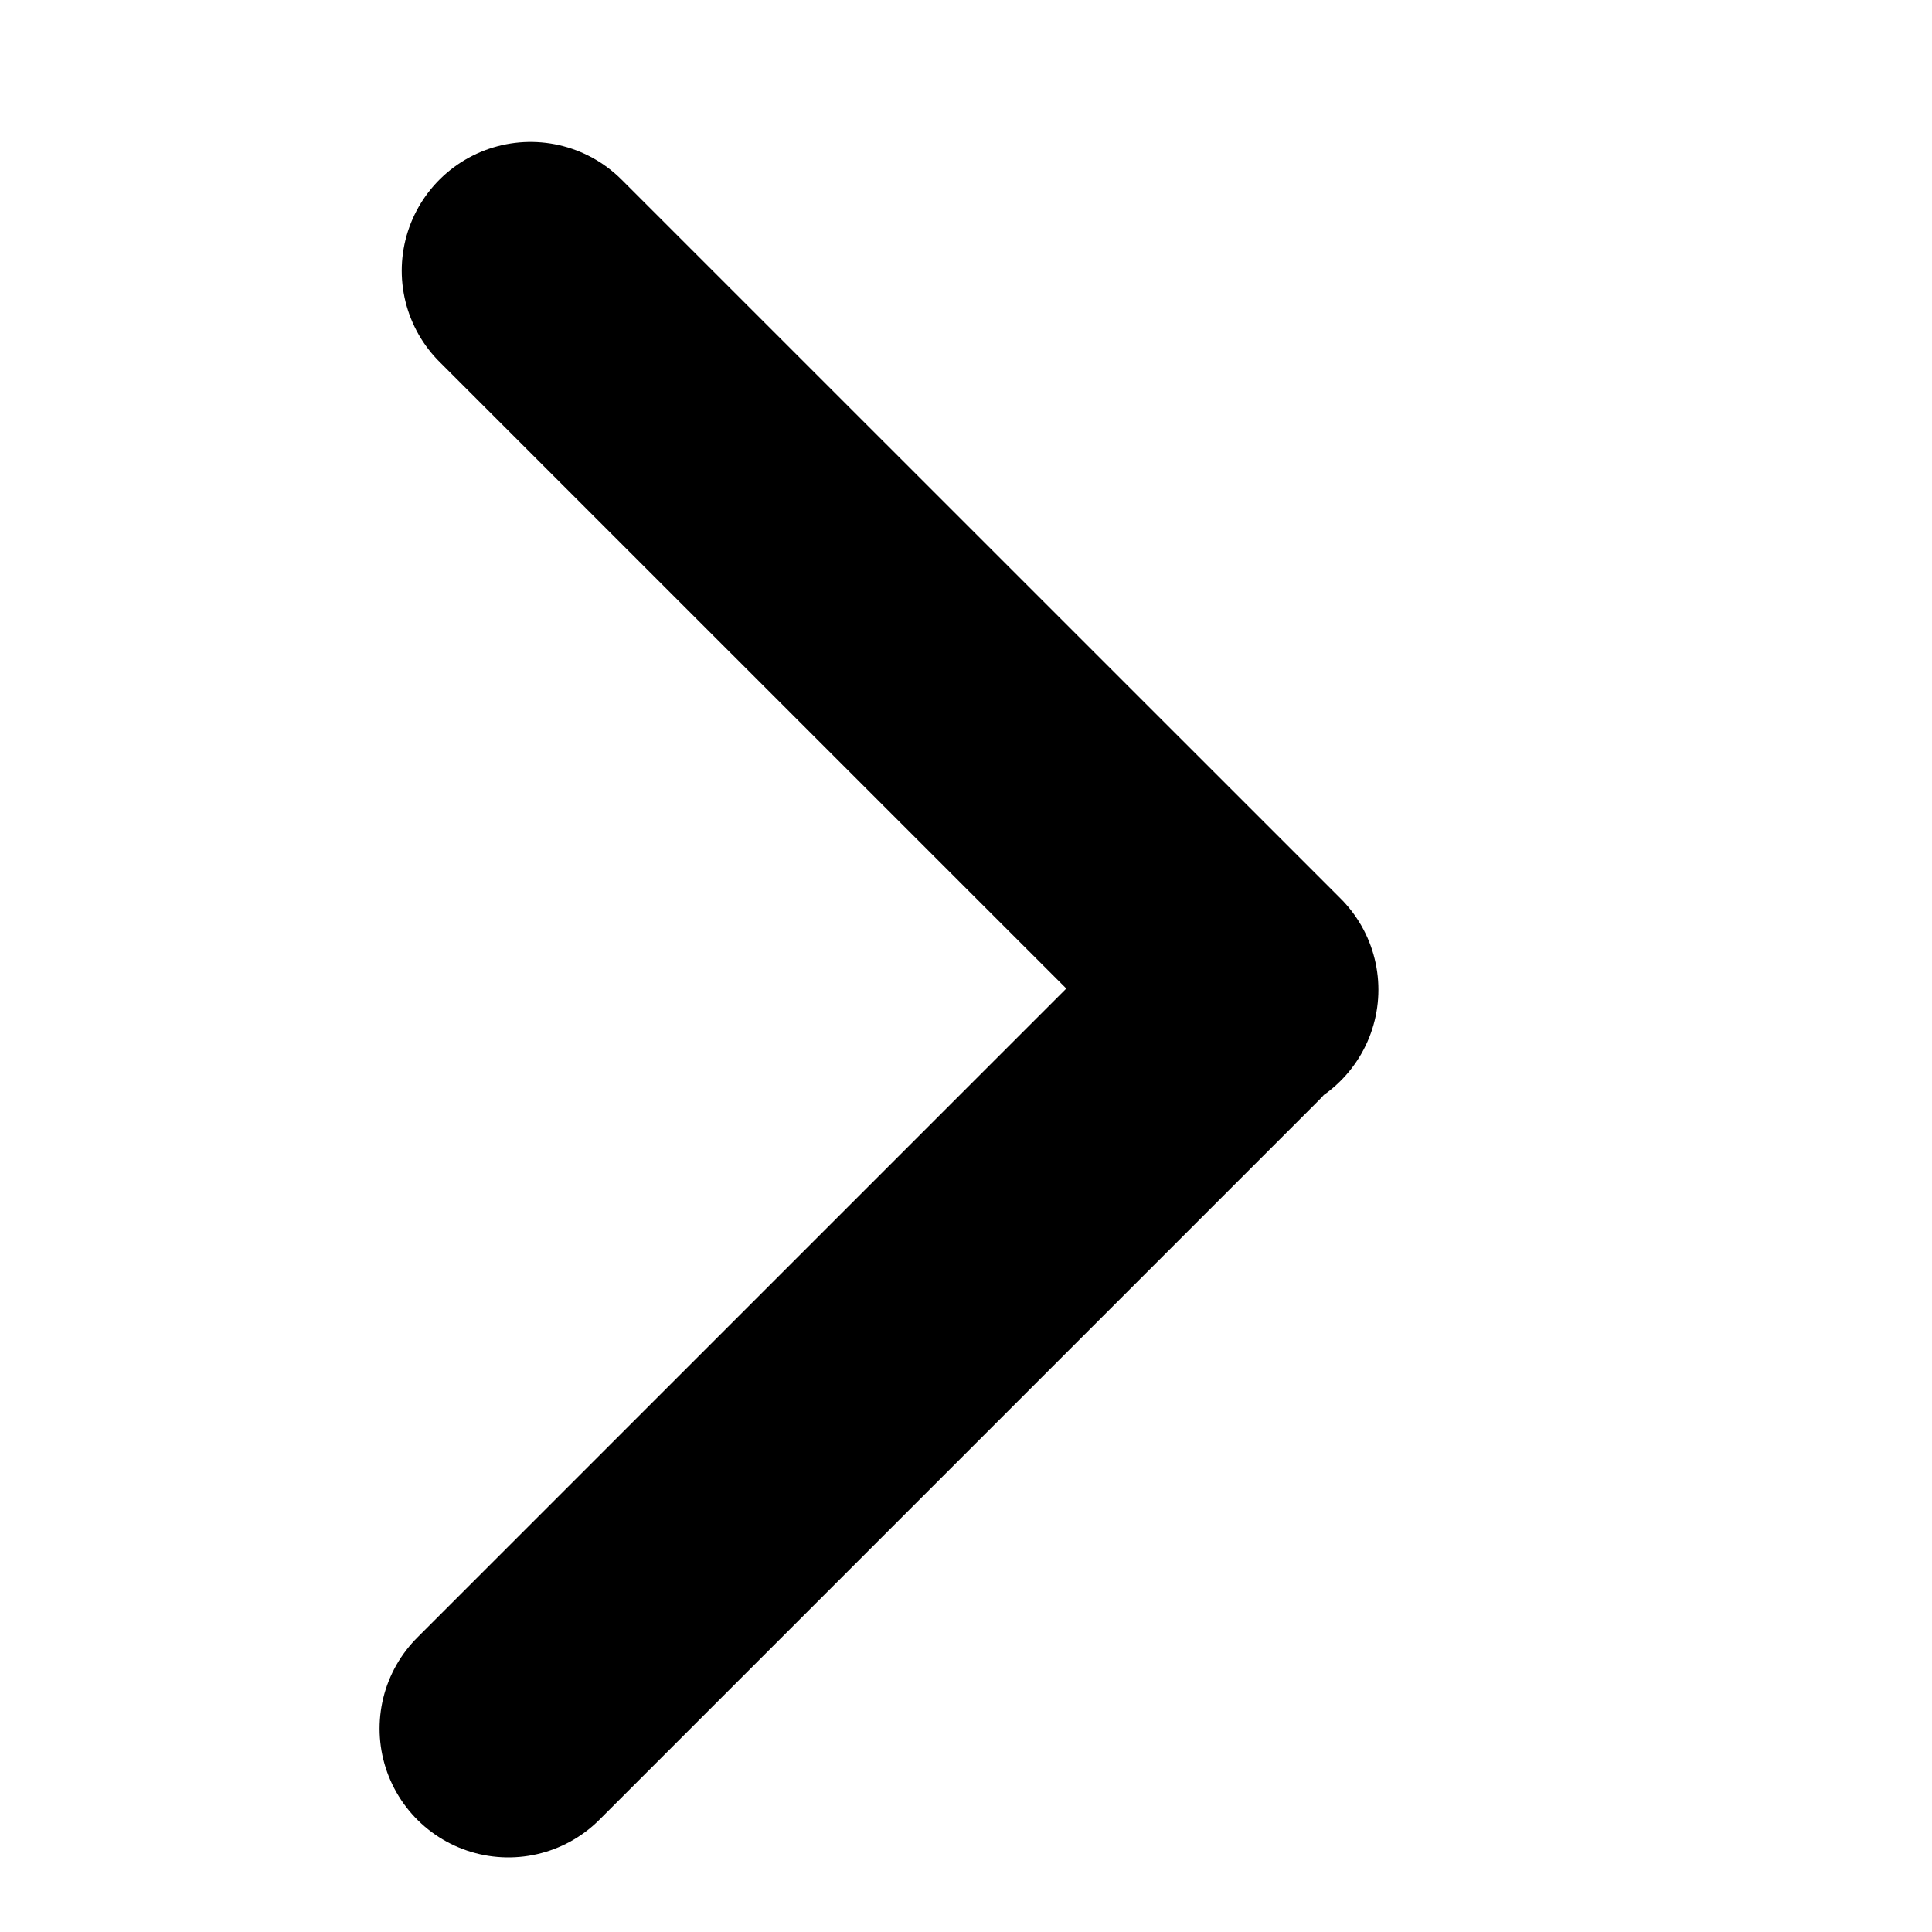 <svg width="15" height="15" viewBox="0 0 15 15" fill="none" xmlns="http://www.w3.org/2000/svg">
<g id="&#208;&#161;&#209;&#130;&#209;&#128;&#208;&#181;&#208;&#187;&#208;&#186;&#208;&#176;">
<path id="Vector" d="M3.947 13.421L9.53 7.838M9.702 7.684L4.119 2.102" stroke="black" stroke-width="2" stroke-linecap="round"/>
</g>
</svg>
